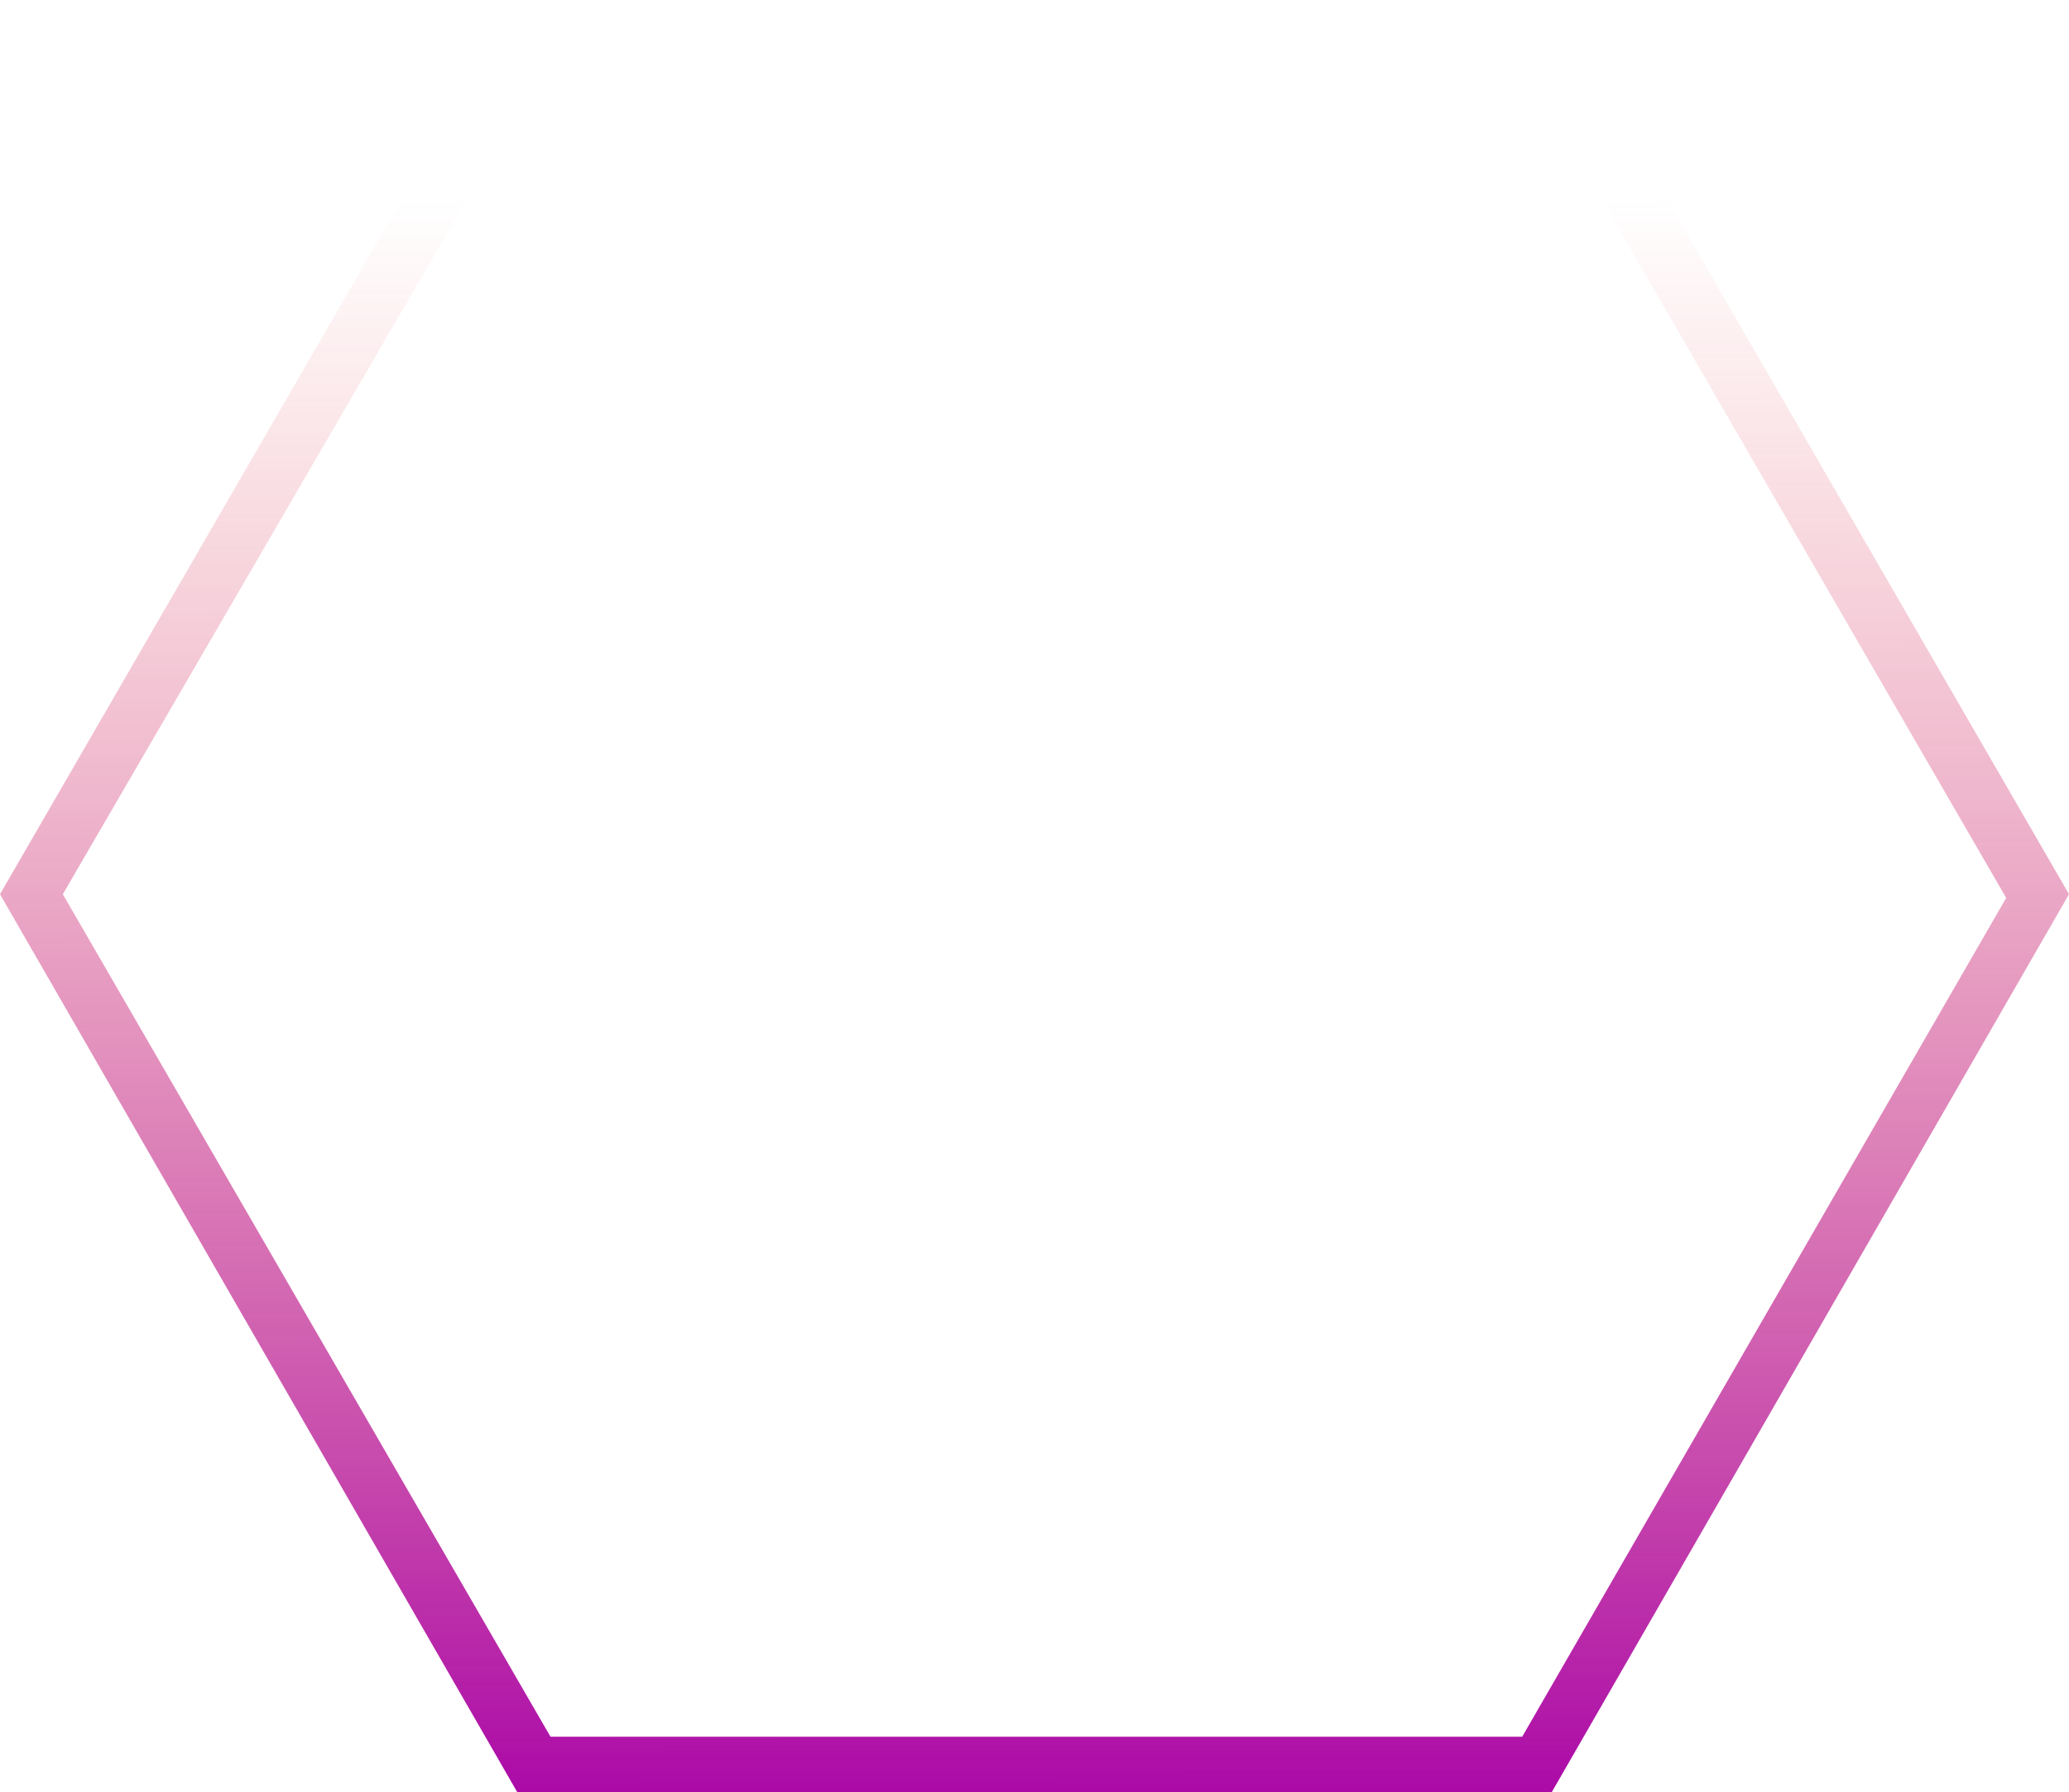 <?xml version="1.0" encoding="utf-8"?>
<!-- Generator: Adobe Illustrator 22.1.0, SVG Export Plug-In . SVG Version: 6.00 Build 0)  -->
<svg version="1.1" id="Layer_1" xmlns="http://www.w3.org/2000/svg" xmlns:xlink="http://www.w3.org/1999/xlink" x="0px" y="0px"
	 viewBox="0 0 56 48.5" style="enable-background:new 0 0 56 48.5;" xml:space="preserve">
<style type="text/css">
	.st0{fill:url(#SVGID_1_);}
</style>
<g>
	<g>
		
			<linearGradient id="SVGID_1_" gradientUnits="userSpaceOnUse" x1="28.015" y1="0.246" x2="27.989" y2="44.244" gradientTransform="matrix(1 0 0 -1 0 49.622)">
			<stop  offset="0" style="stop-color:#A803A7"/>
			<stop  offset="1" style="stop-color:#EB5757;stop-opacity:0"/>
		</linearGradient>
		<path class="st0" d="M42,48.5H14L0,24.2L14,0h28l14,24.2L42,48.5z M14.9,47h26.3l13.1-22.7L41.1,1.5H14.9L1.7,24.2L14.9,47z"/>
	</g>
</g>
</svg>
